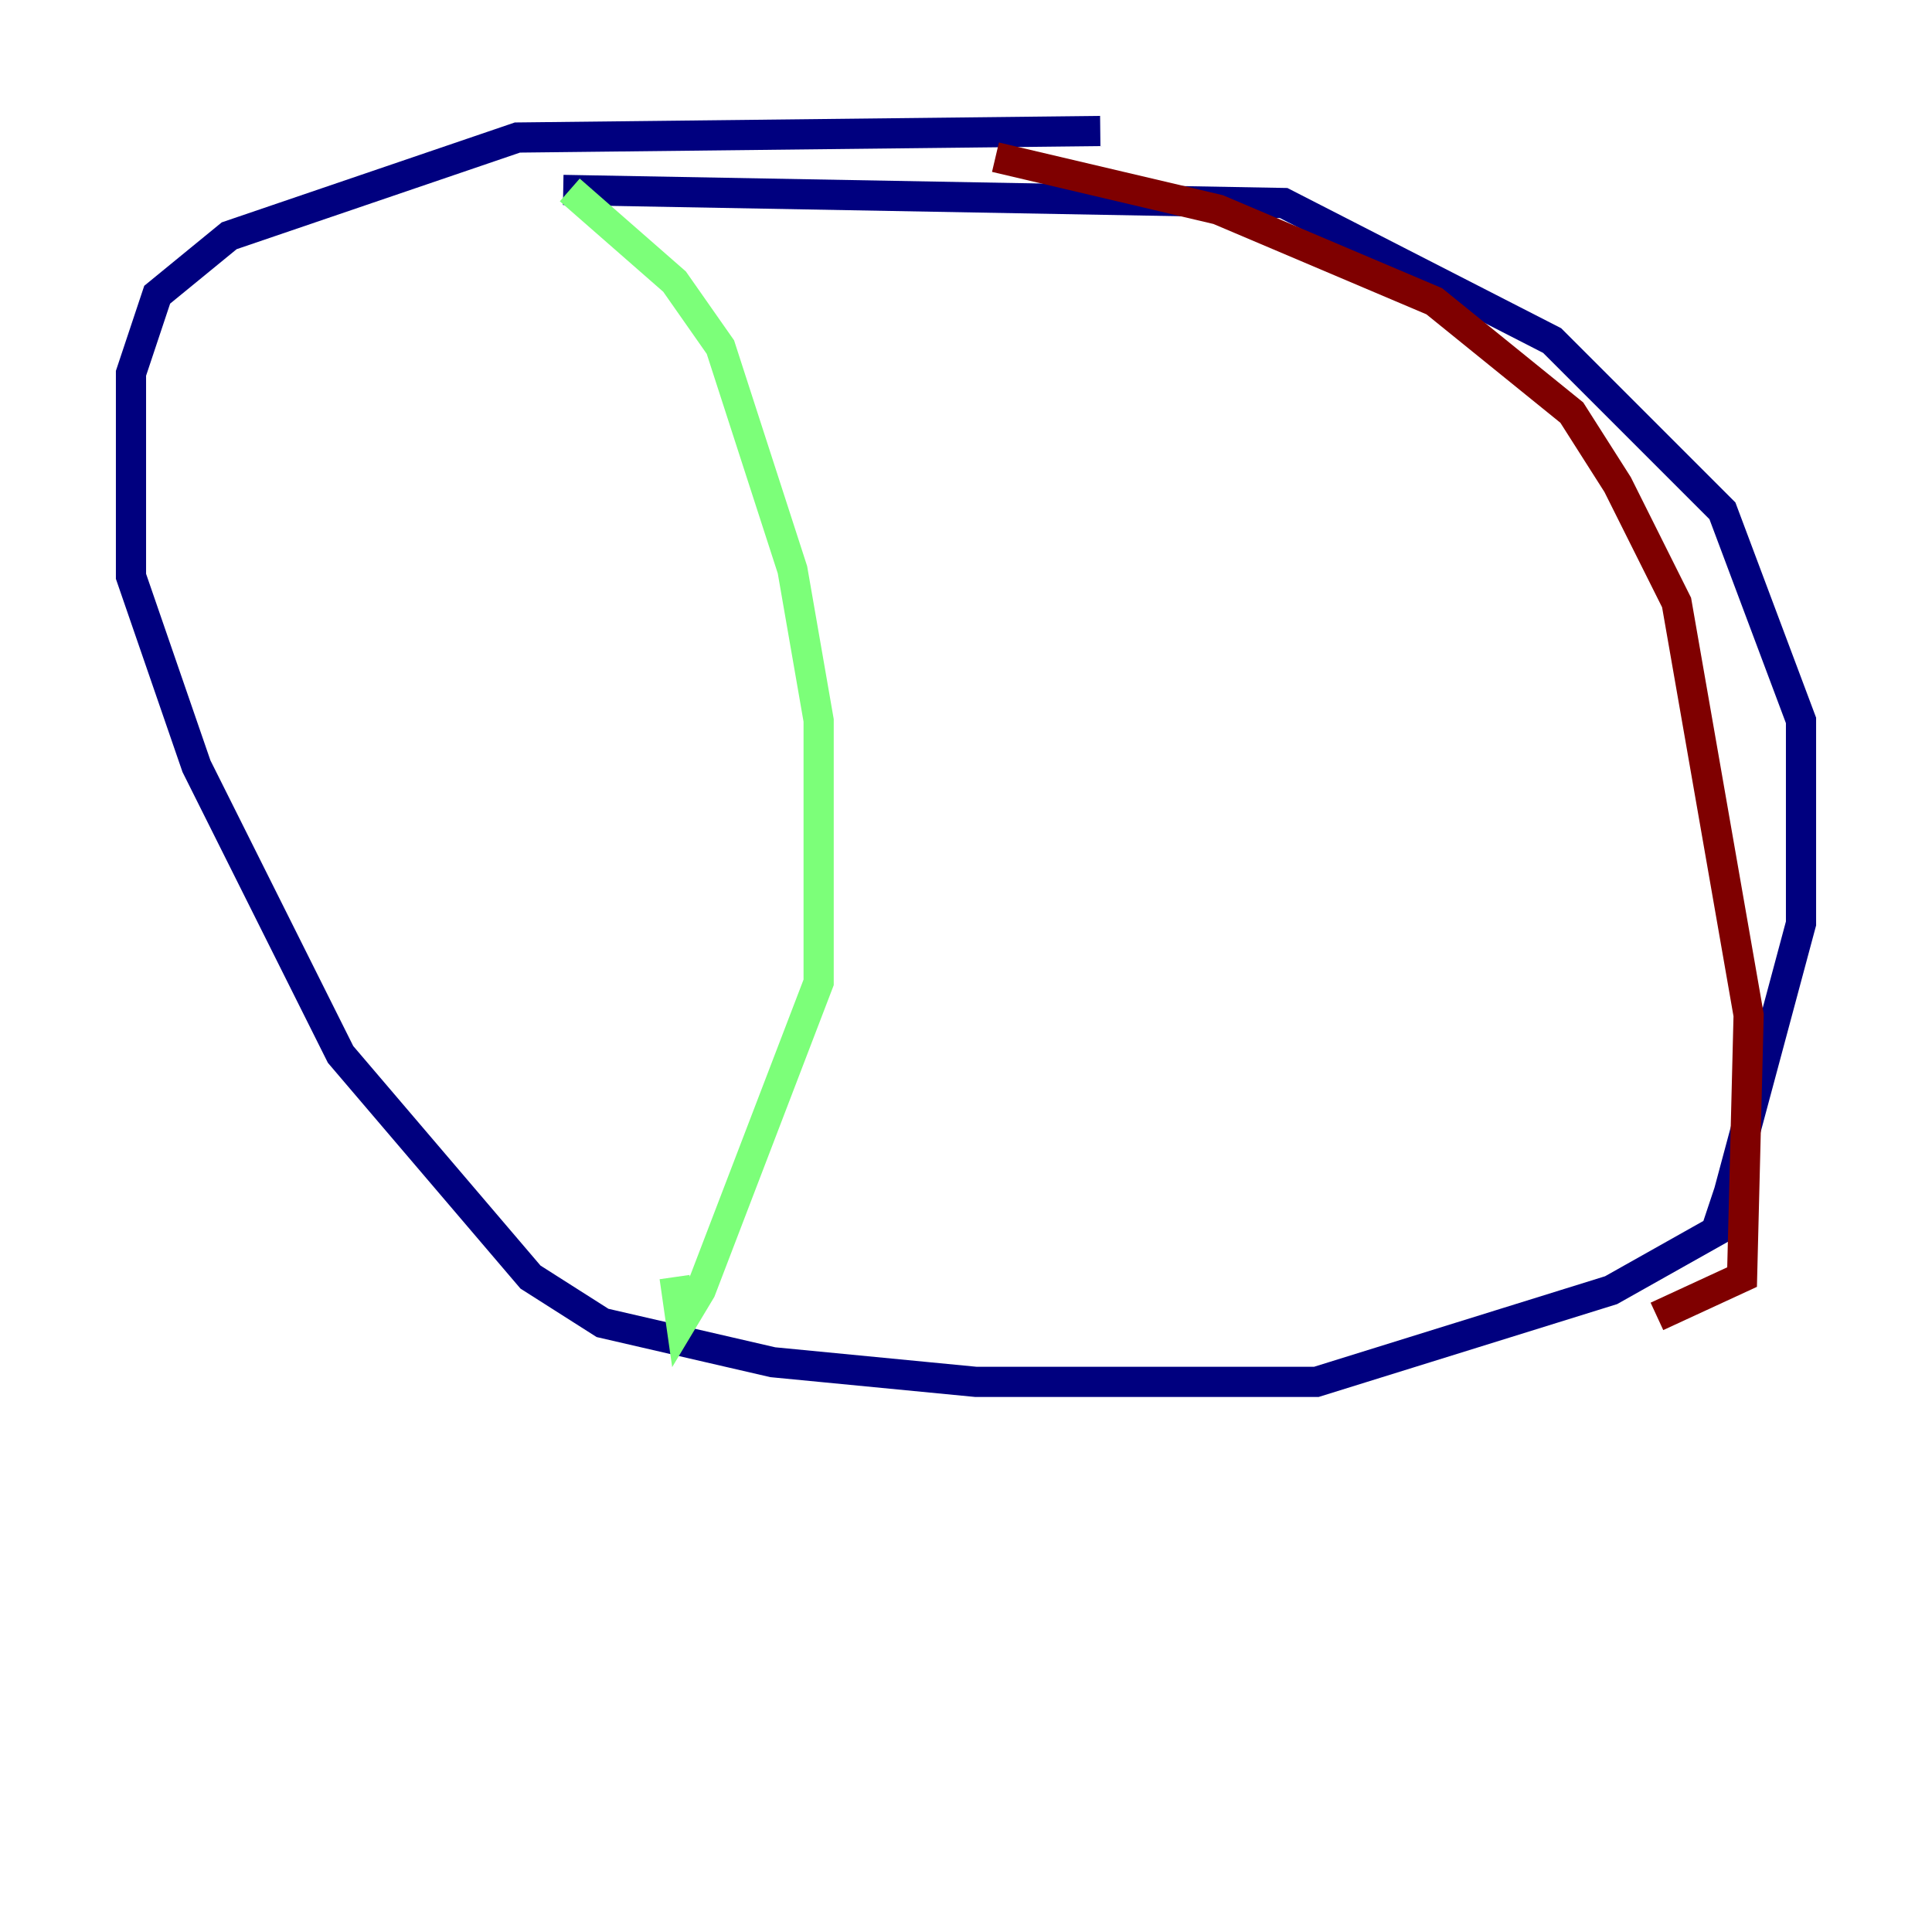 <?xml version="1.0" encoding="utf-8" ?>
<svg baseProfile="tiny" height="128" version="1.2" viewBox="0,0,128,128" width="128" xmlns="http://www.w3.org/2000/svg" xmlns:ev="http://www.w3.org/2001/xml-events" xmlns:xlink="http://www.w3.org/1999/xlink"><defs /><polyline fill="none" points="72.895,8.678 34.278,9.112 15.186,15.62 10.414,19.525 8.678,24.732 8.678,38.183 13.017,50.766 22.563,69.858 35.146,84.61 39.919,87.647 51.2,90.251 64.651,91.552 87.214,91.552 106.739,85.478 113.681,81.573 114.549,78.969 119.322,61.18 119.322,47.729 114.115,33.844 102.834,22.563 85.044,13.451 37.315,12.583" stroke="#00007f" stroke-width="2" /><polyline fill="none" points="37.749,12.583 44.691,18.658 47.729,22.997 52.502,37.749 54.237,47.729 54.237,65.085 46.427,85.478 45.125,87.647 44.691,84.61" stroke="#7cff79" stroke-width="2" /><polyline fill="none" points="65.953,10.414 80.705,13.885 95.024,19.959 104.136,27.336 107.173,32.108 111.078,39.919 115.851,67.254 115.417,84.61 109.776,87.214" stroke="#7f0000" stroke-width="2" /></svg>